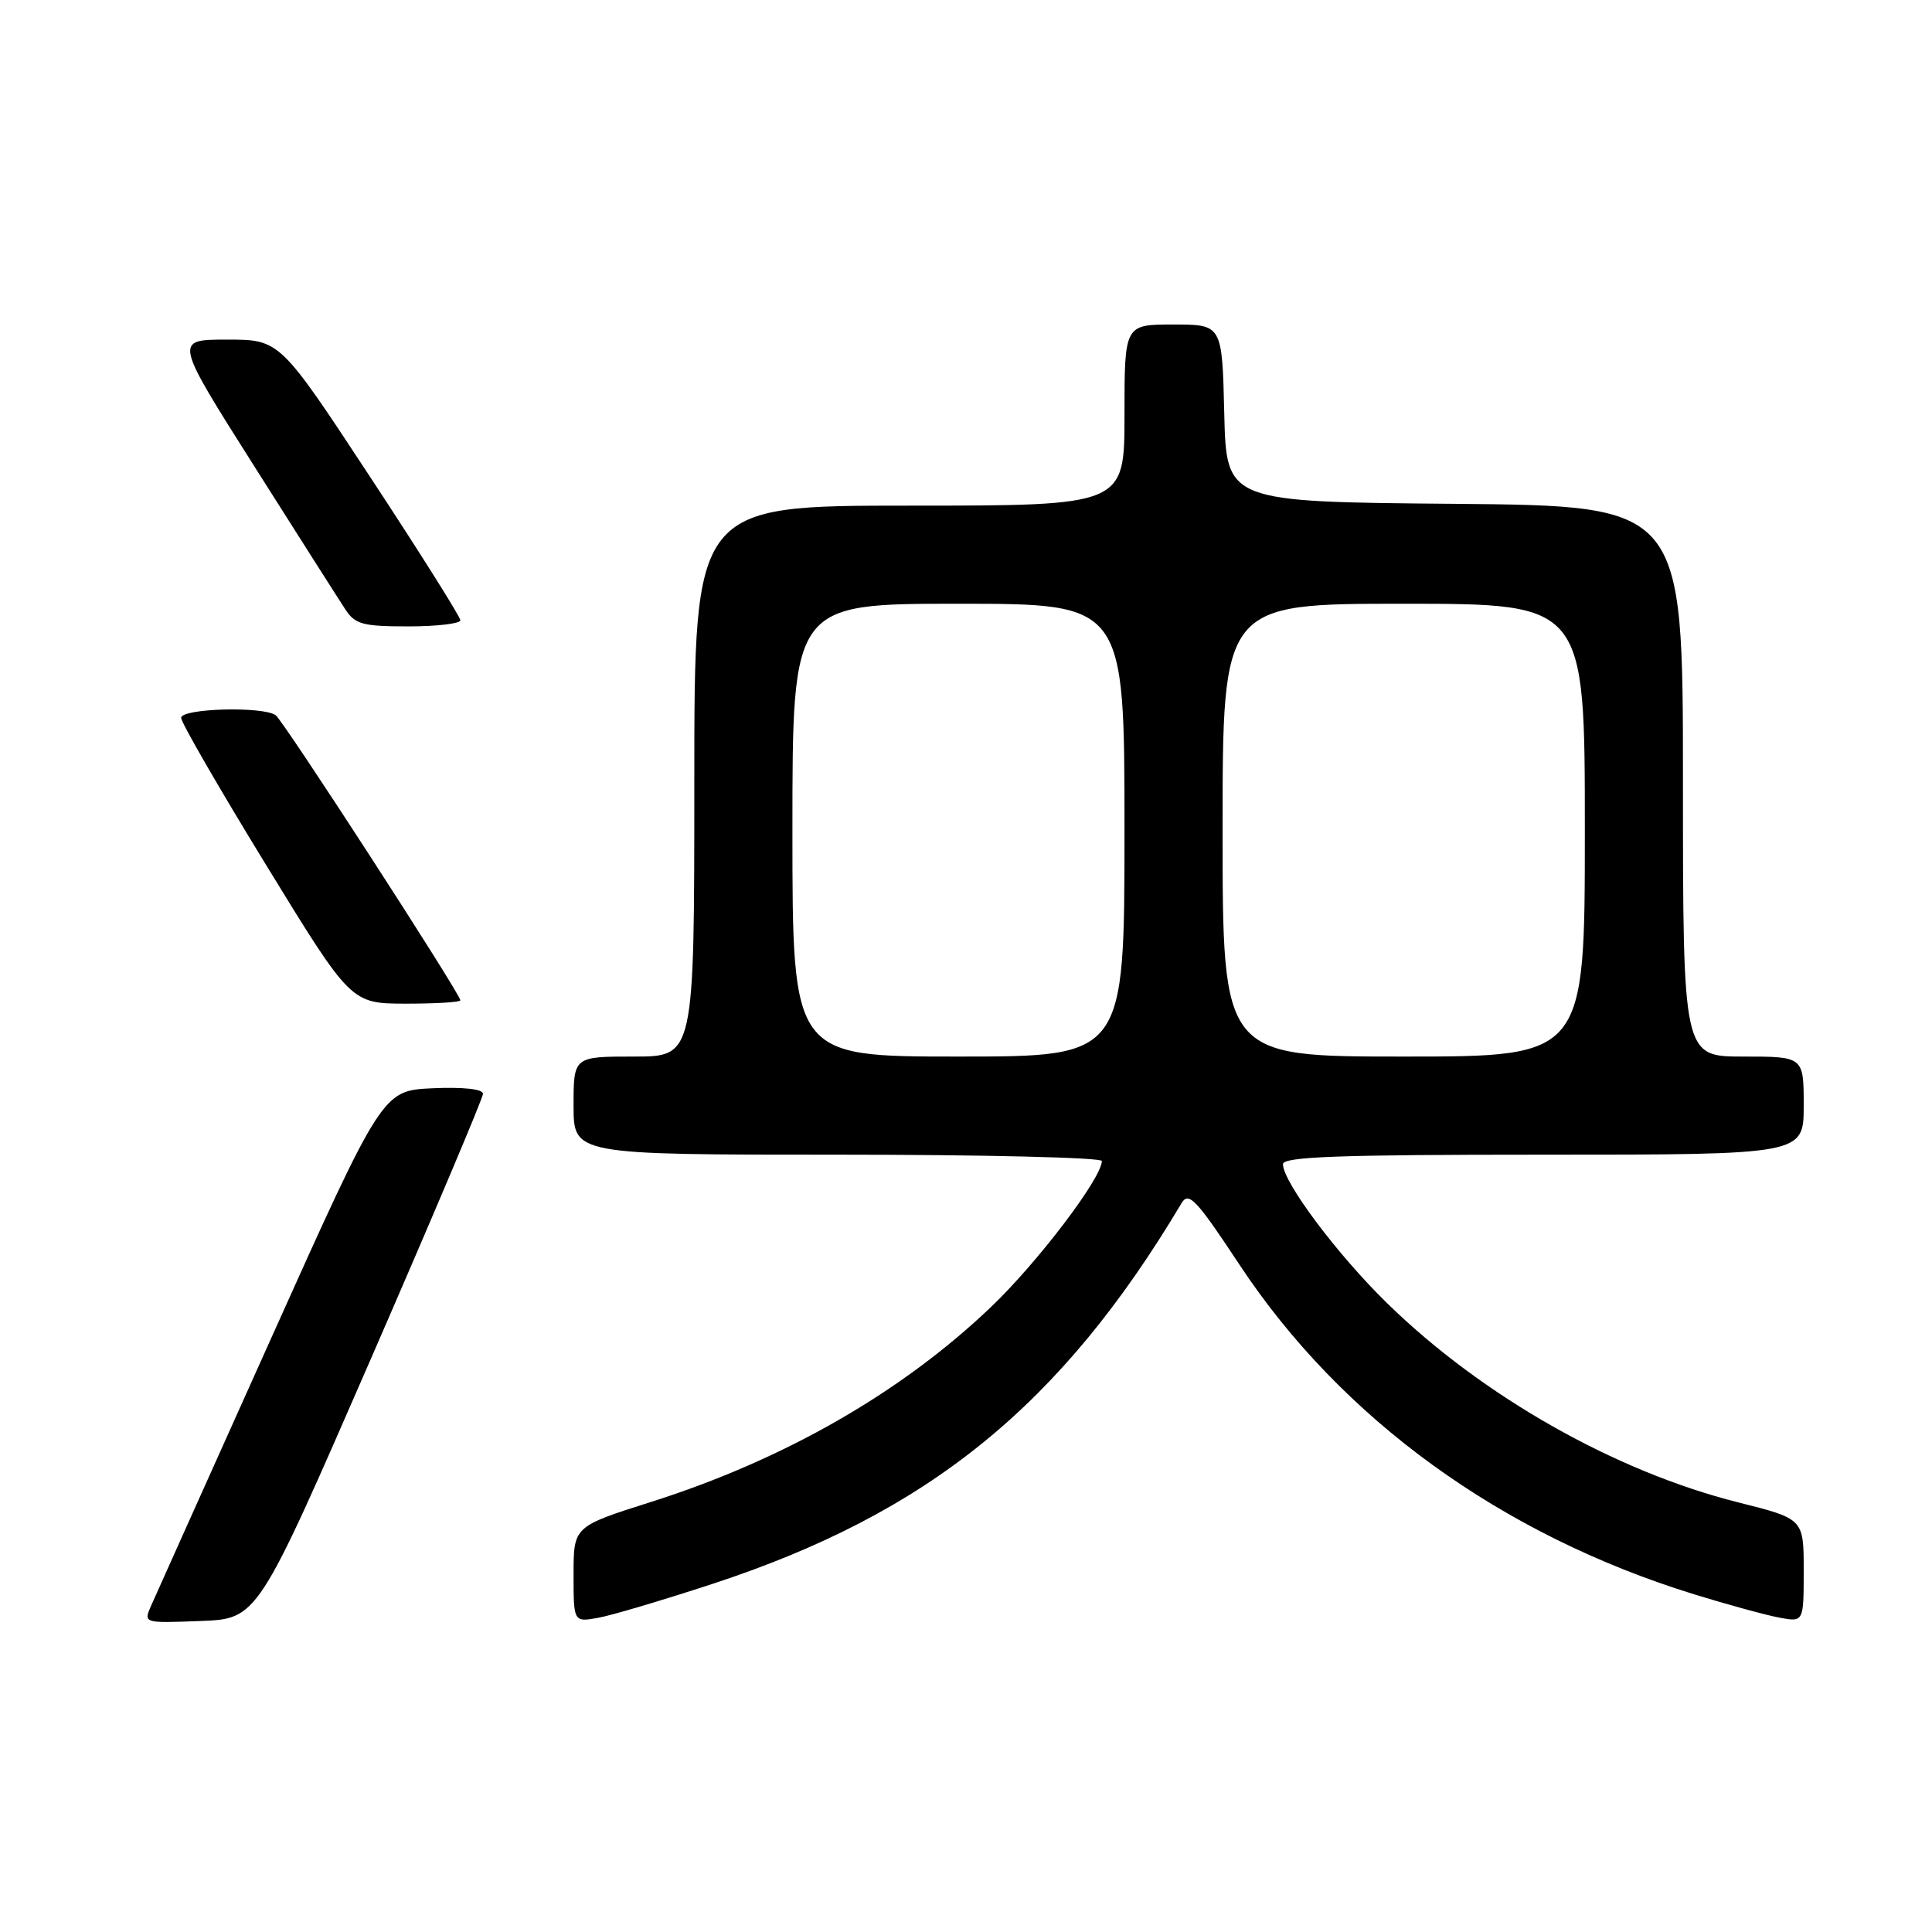 <?xml version="1.0" encoding="UTF-8" standalone="no"?>
<!DOCTYPE svg PUBLIC "-//W3C//DTD SVG 1.1//EN" "http://www.w3.org/Graphics/SVG/1.1/DTD/svg11.dtd" >
<svg xmlns="http://www.w3.org/2000/svg" xmlns:xlink="http://www.w3.org/1999/xlink" version="1.1" viewBox="0 0 256 256">
 <g >
 <path fill="currentColor"
d=" M 49.07 180.22 C 57.28 161.37 64.00 145.49 64.00 144.93 C 64.00 144.31 61.39 144.02 57.34 144.20 C 50.68 144.50 50.68 144.50 35.85 177.50 C 27.69 195.65 20.57 211.53 20.01 212.79 C 19.01 215.08 19.02 215.08 26.57 214.79 C 34.13 214.50 34.13 214.50 49.07 180.22 Z  M 94.48 209.85 C 123.06 200.46 140.62 186.20 156.57 159.41 C 157.51 157.85 158.53 158.94 164.22 167.55 C 177.73 188.01 198.91 203.36 224.50 211.26 C 228.90 212.62 233.96 214.00 235.75 214.34 C 239.00 214.95 239.00 214.95 239.00 208.10 C 239.00 201.25 239.00 201.25 230.31 199.07 C 214.03 194.98 196.43 185.01 183.85 172.73 C 177.23 166.28 170.00 156.63 170.00 154.26 C 170.00 153.27 177.37 153.00 204.50 153.00 C 239.00 153.00 239.00 153.00 239.00 146.50 C 239.00 140.00 239.00 140.00 231.00 140.00 C 223.00 140.00 223.00 140.00 223.00 103.51 C 223.00 67.03 223.00 67.03 192.75 66.76 C 162.50 66.50 162.50 66.50 162.22 54.75 C 161.94 43.00 161.94 43.00 155.47 43.00 C 149.00 43.00 149.00 43.00 149.00 55.00 C 149.00 67.00 149.00 67.00 120.50 67.00 C 92.00 67.00 92.00 67.00 92.00 103.50 C 92.00 140.00 92.00 140.00 84.00 140.00 C 76.00 140.00 76.00 140.00 76.00 146.50 C 76.00 153.00 76.00 153.00 111.00 153.00 C 130.25 153.00 146.00 153.38 146.00 153.84 C 146.00 156.07 137.56 167.20 131.38 173.12 C 119.52 184.47 103.94 193.41 86.25 199.02 C 76.00 202.27 76.00 202.27 76.00 208.61 C 76.00 214.95 76.00 214.95 79.25 214.37 C 81.04 214.05 87.89 212.01 94.48 209.85 Z  M 61.00 132.55 C 61.00 131.69 37.56 95.50 36.53 94.77 C 34.84 93.56 24.00 93.86 24.00 95.12 C 24.00 95.73 29.06 104.50 35.25 114.60 C 46.50 132.97 46.50 132.97 53.75 132.99 C 57.74 132.99 61.00 132.80 61.00 132.55 Z  M 61.00 82.19 C 61.00 81.74 55.62 73.19 49.04 63.19 C 37.08 45.00 37.08 45.00 30.07 45.00 C 23.07 45.00 23.07 45.00 33.66 61.73 C 39.49 70.94 44.93 79.49 45.75 80.73 C 47.05 82.73 48.06 83.00 54.12 83.00 C 57.90 83.00 61.00 82.63 61.00 82.19 Z  M 105.00 110.00 C 105.00 80.00 105.00 80.00 127.00 80.00 C 149.00 80.00 149.00 80.00 149.00 110.00 C 149.00 140.00 149.00 140.00 127.00 140.00 C 105.00 140.00 105.00 140.00 105.00 110.00 Z  M 162.00 110.00 C 162.00 80.00 162.00 80.00 186.00 80.00 C 210.00 80.00 210.00 80.00 210.00 110.00 C 210.00 140.00 210.00 140.00 186.00 140.00 C 162.00 140.00 162.00 140.00 162.00 110.00 Z "/>
</g>
</svg>